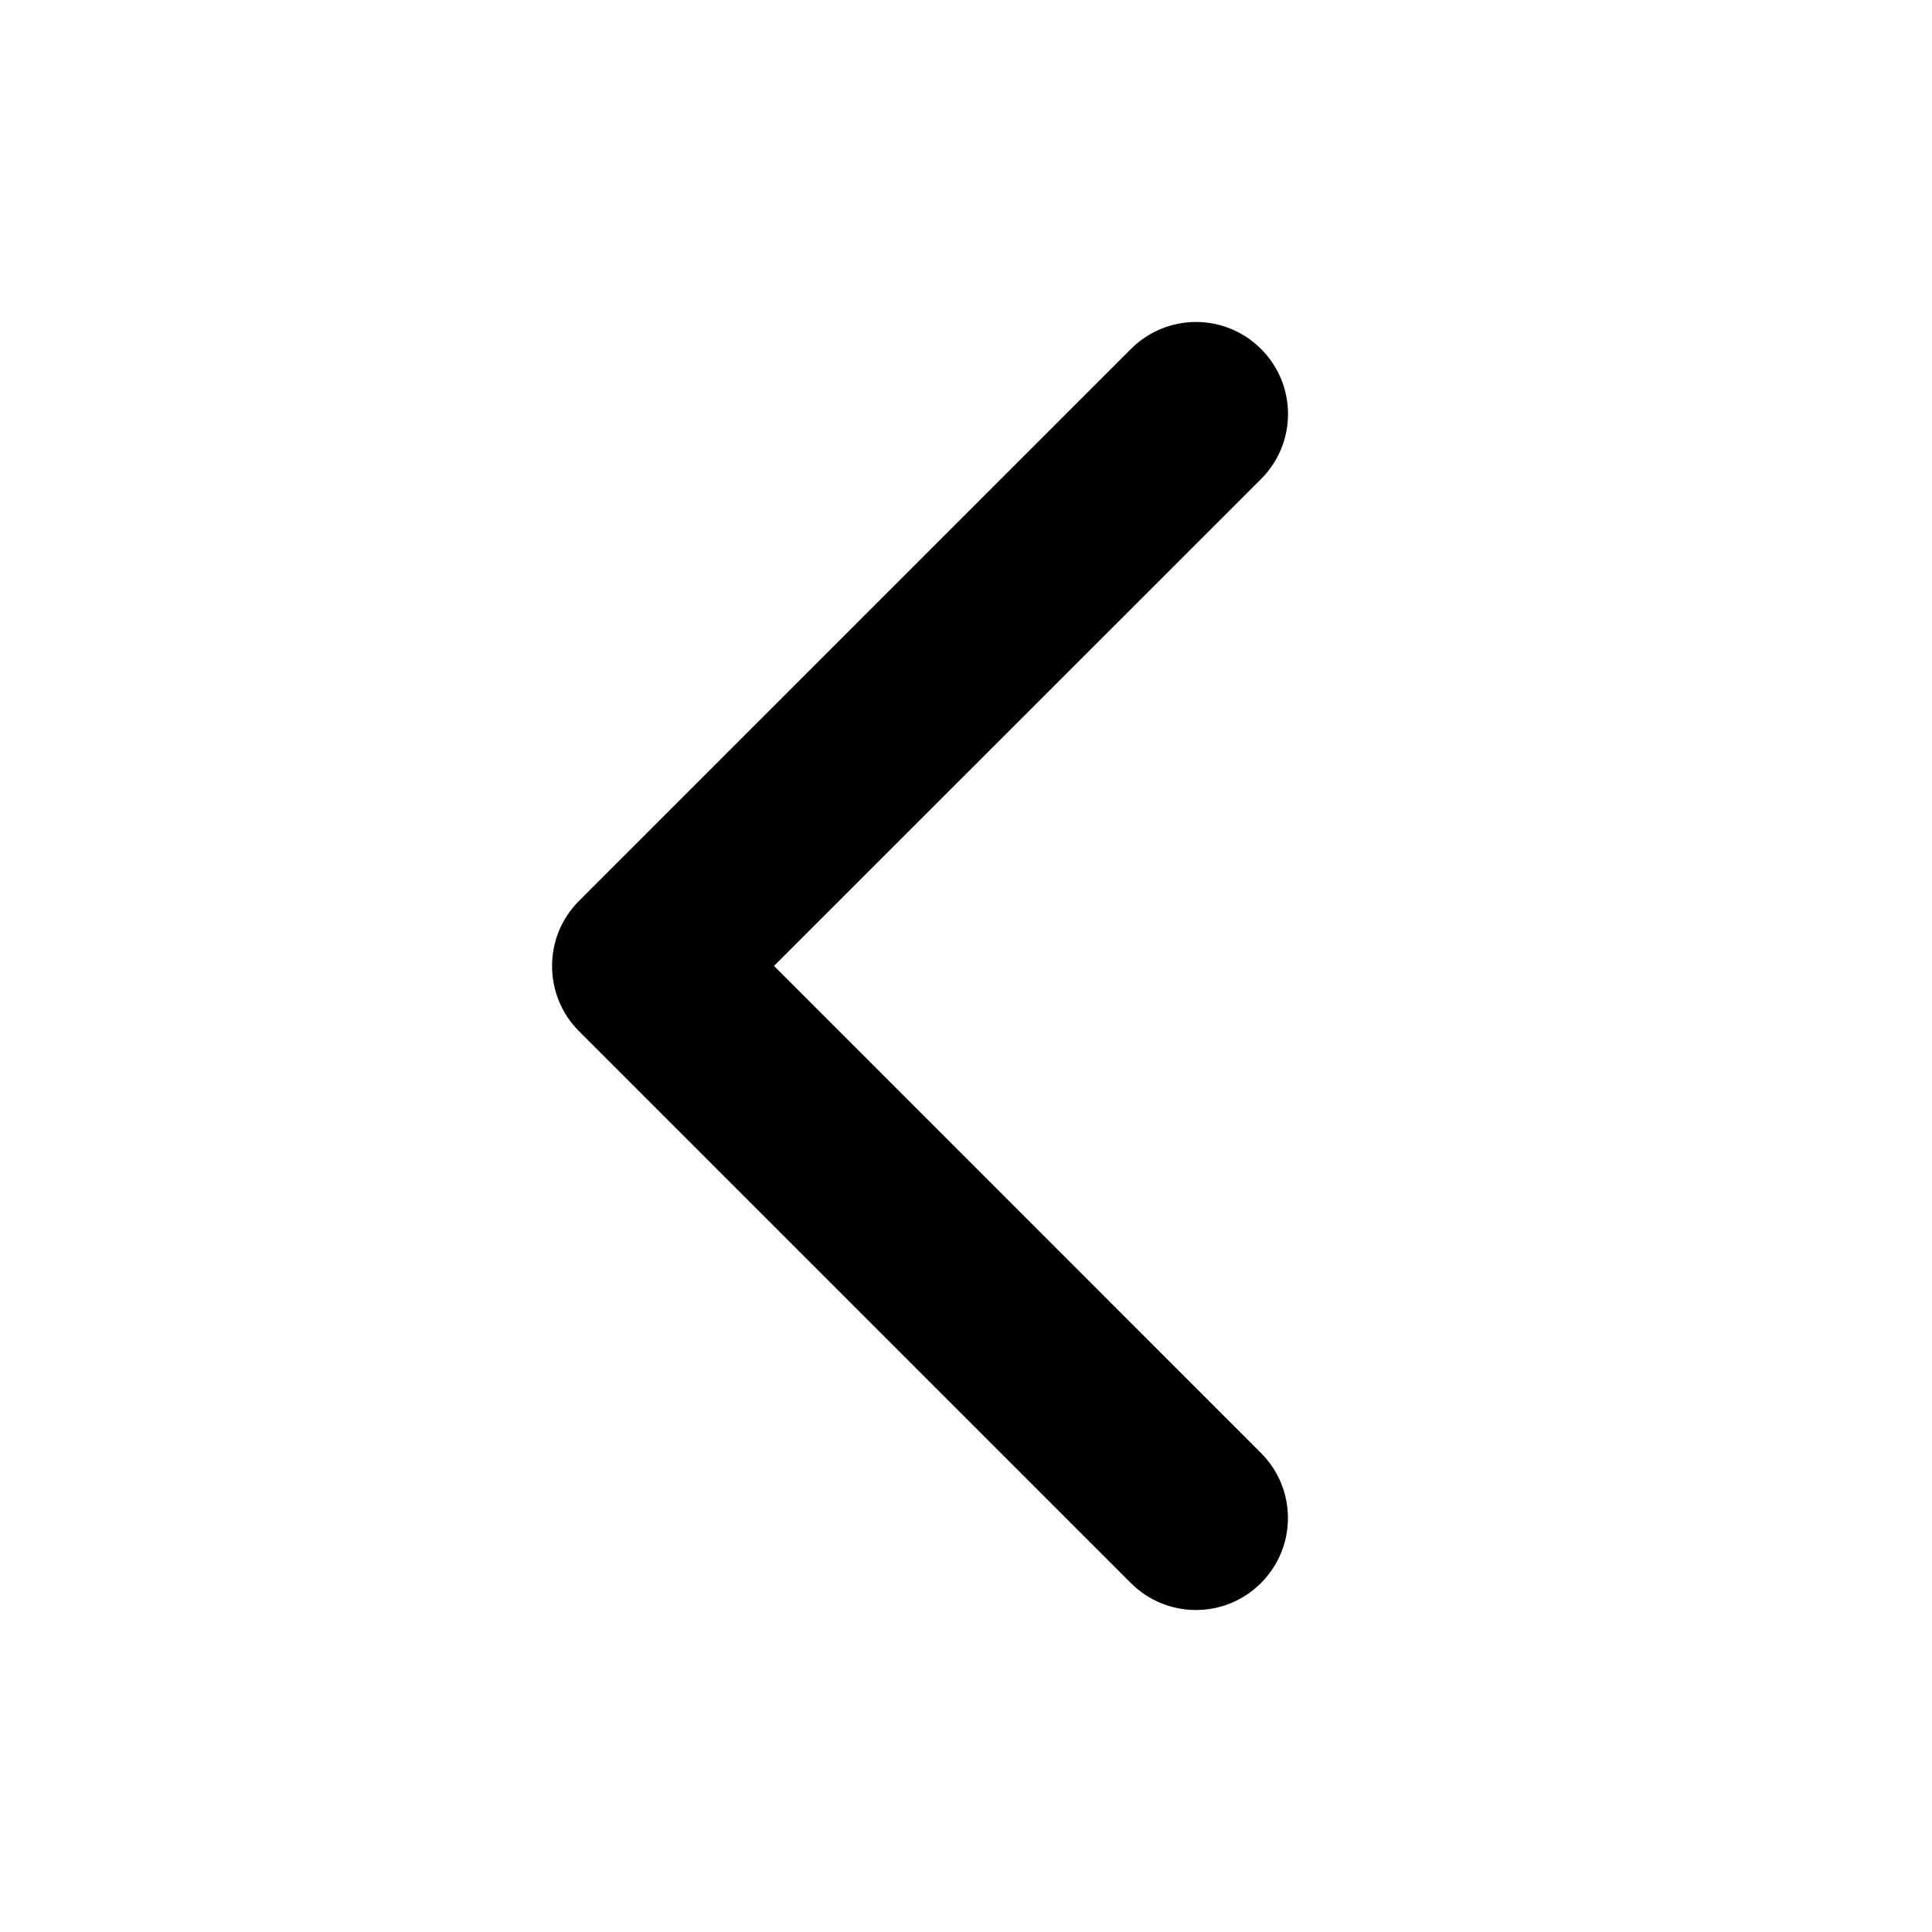 <svg width="24" height="24" viewBox="0 0 24 24" fill="none" xmlns="http://www.w3.org/2000/svg">
<path d="M6.858 11.999C6.858 11.707 6.969 11.415 7.192 11.192L14.049 4.335C14.496 3.888 15.219 3.888 15.665 4.335C16.112 4.781 16.112 5.504 15.665 5.951L9.615 11.999L15.664 18.049C16.111 18.496 16.111 19.219 15.664 19.665C15.218 20.112 14.495 20.112 14.048 19.665L7.191 12.808C6.968 12.585 6.858 12.292 6.858 11.999Z" fill="black"/>
</svg>
